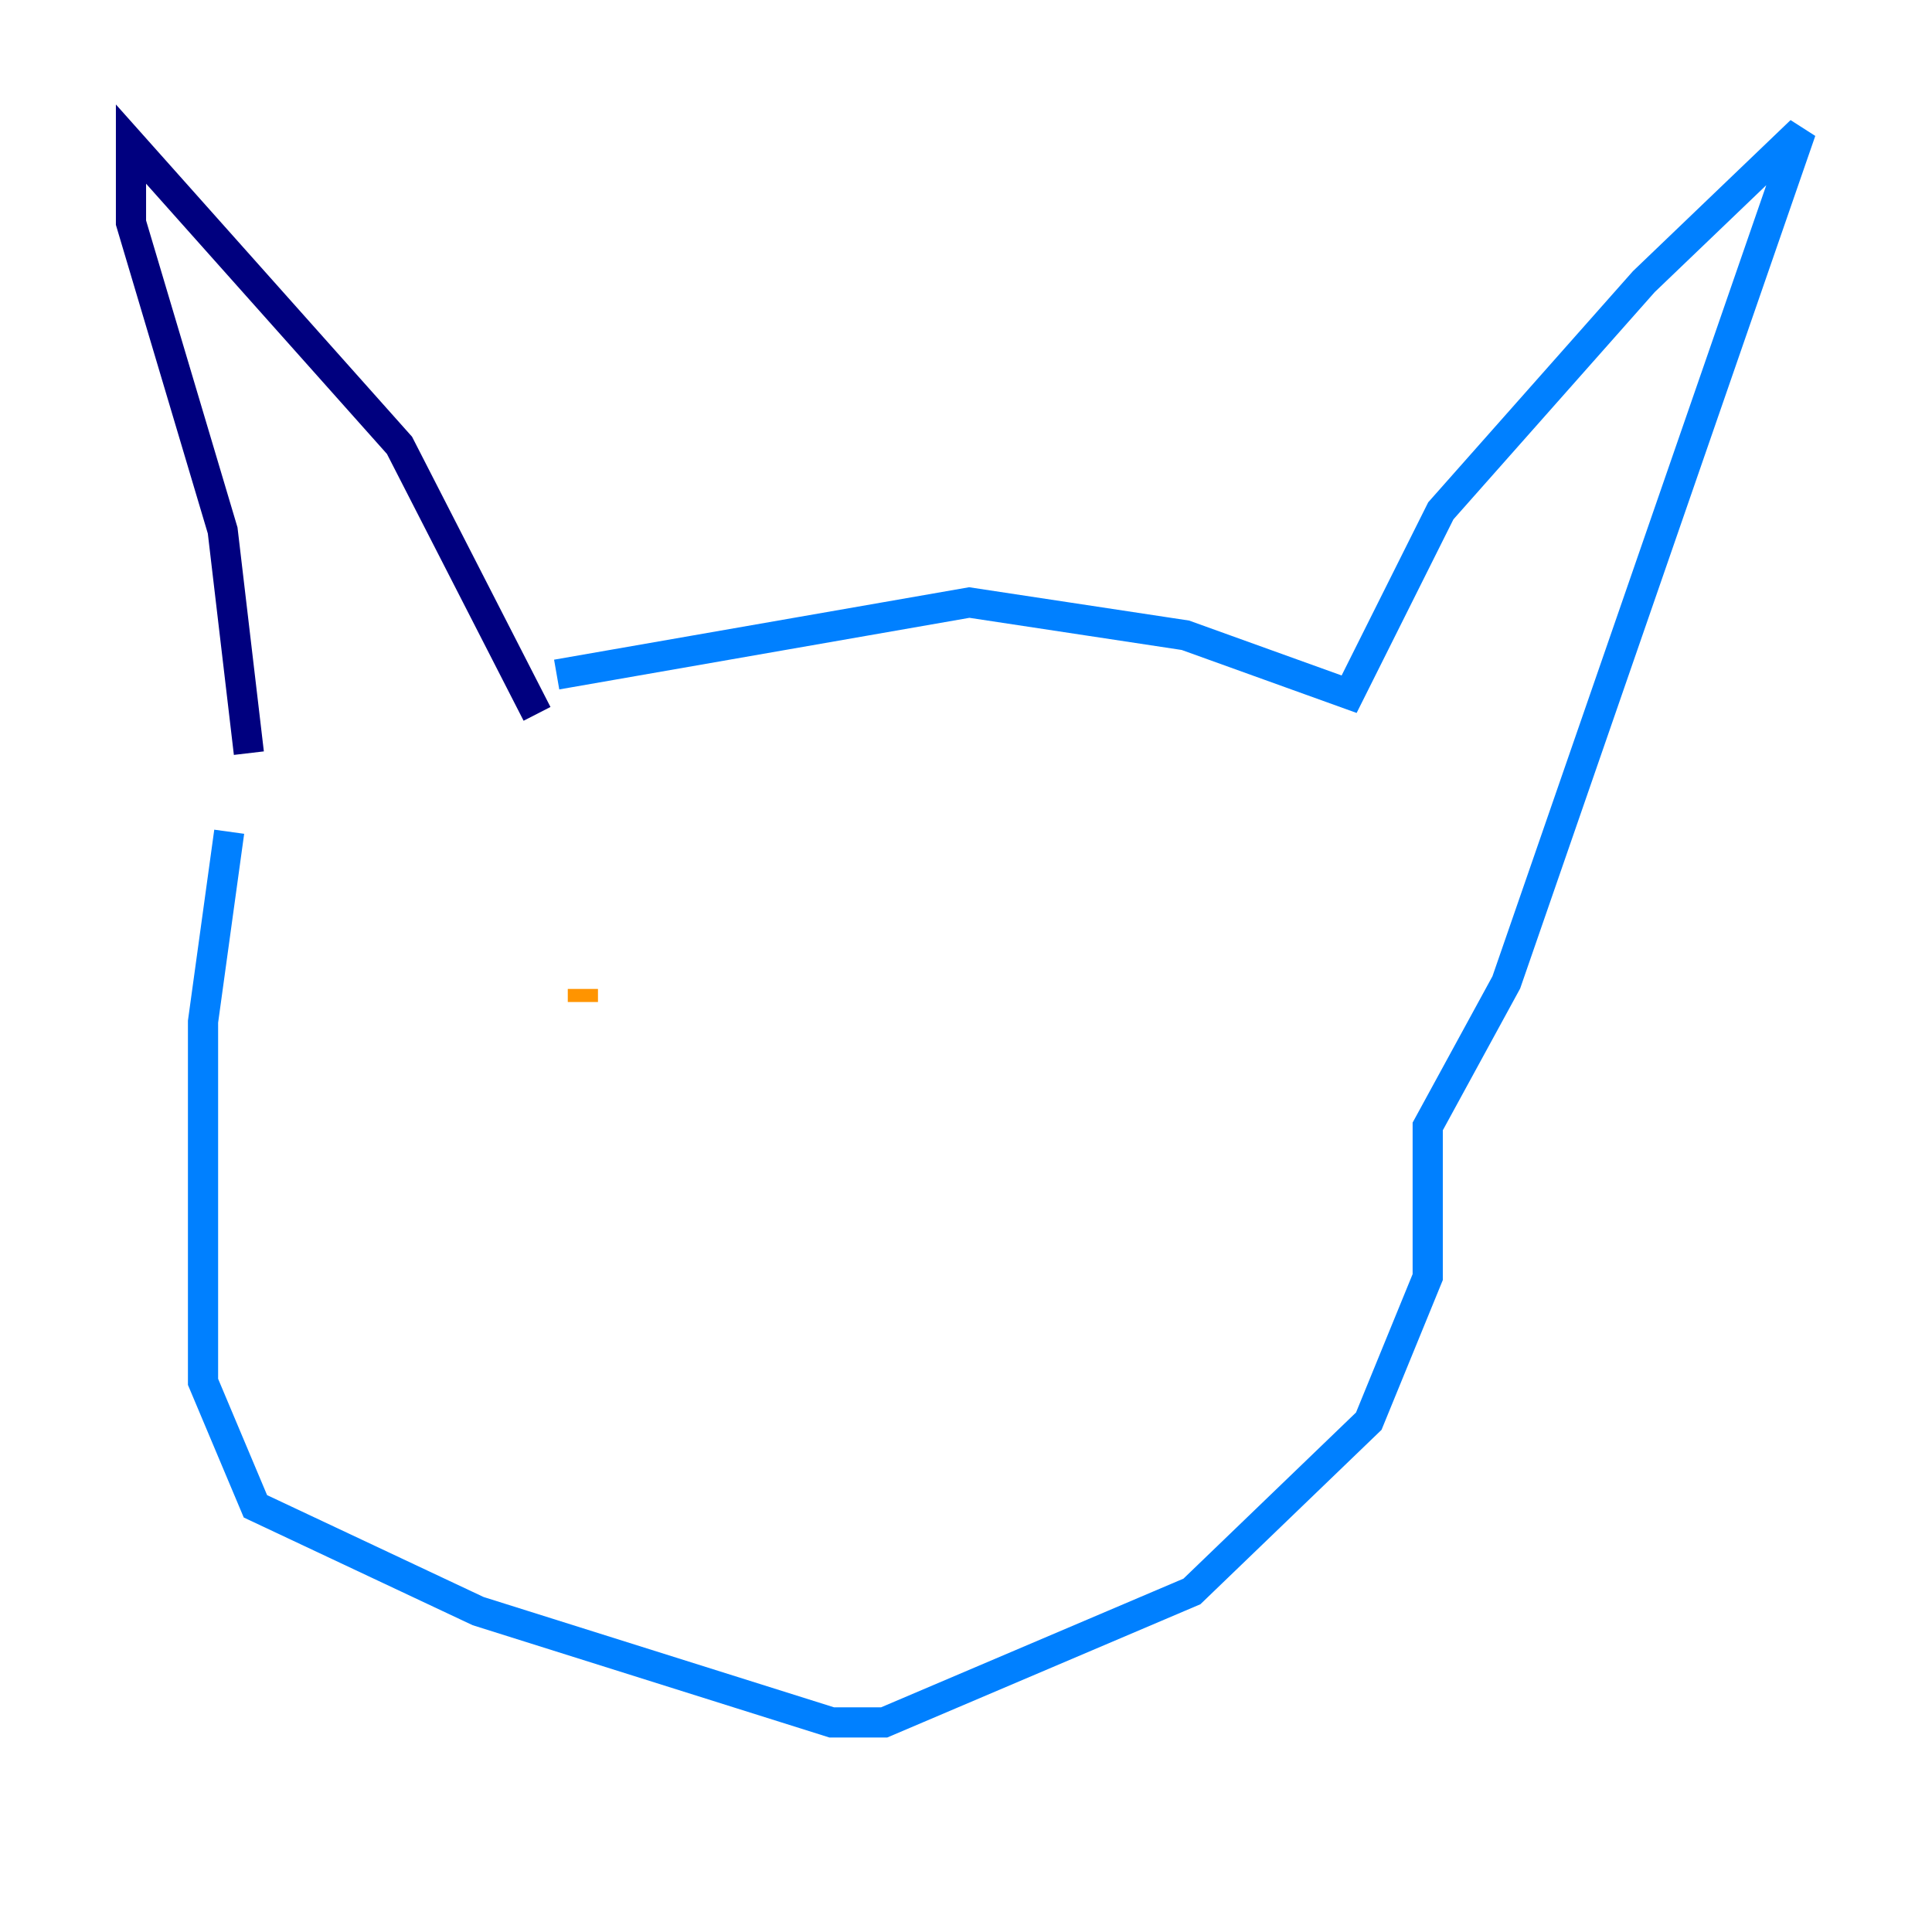 <?xml version="1.0" encoding="utf-8" ?>
<svg baseProfile="tiny" height="128" version="1.2" viewBox="0,0,128,128" width="128" xmlns="http://www.w3.org/2000/svg" xmlns:ev="http://www.w3.org/2001/xml-events" xmlns:xlink="http://www.w3.org/1999/xlink"><defs /><polyline fill="none" points="35.58,47.295 26.468,29.505 8.678,9.546 8.678,14.752 14.752,35.146 16.488,49.898" stroke="#00007f" stroke-width="2" /><polyline fill="none" points="36.881,44.691 64.217,39.919 78.536,42.088 89.383,45.993 95.458,33.844 108.909,18.658 119.322,8.678 99.797,65.085 94.59,74.63 94.59,84.61 90.685,94.156 78.969,105.437 58.576,114.115 55.105,114.115 31.675,106.739 16.922,99.797 13.451,91.552 13.451,67.688 15.186,55.105" stroke="#0080ff" stroke-width="2" /><polyline fill="none" points="34.278,65.085 34.278,65.085" stroke="#7cff79" stroke-width="2" /><polyline fill="none" points="38.617,66.386 38.617,65.519" stroke="#ff9400" stroke-width="2" /><polyline fill="none" points="64.217,67.688 64.217,67.688" stroke="#7f0000" stroke-width="2" /></svg>